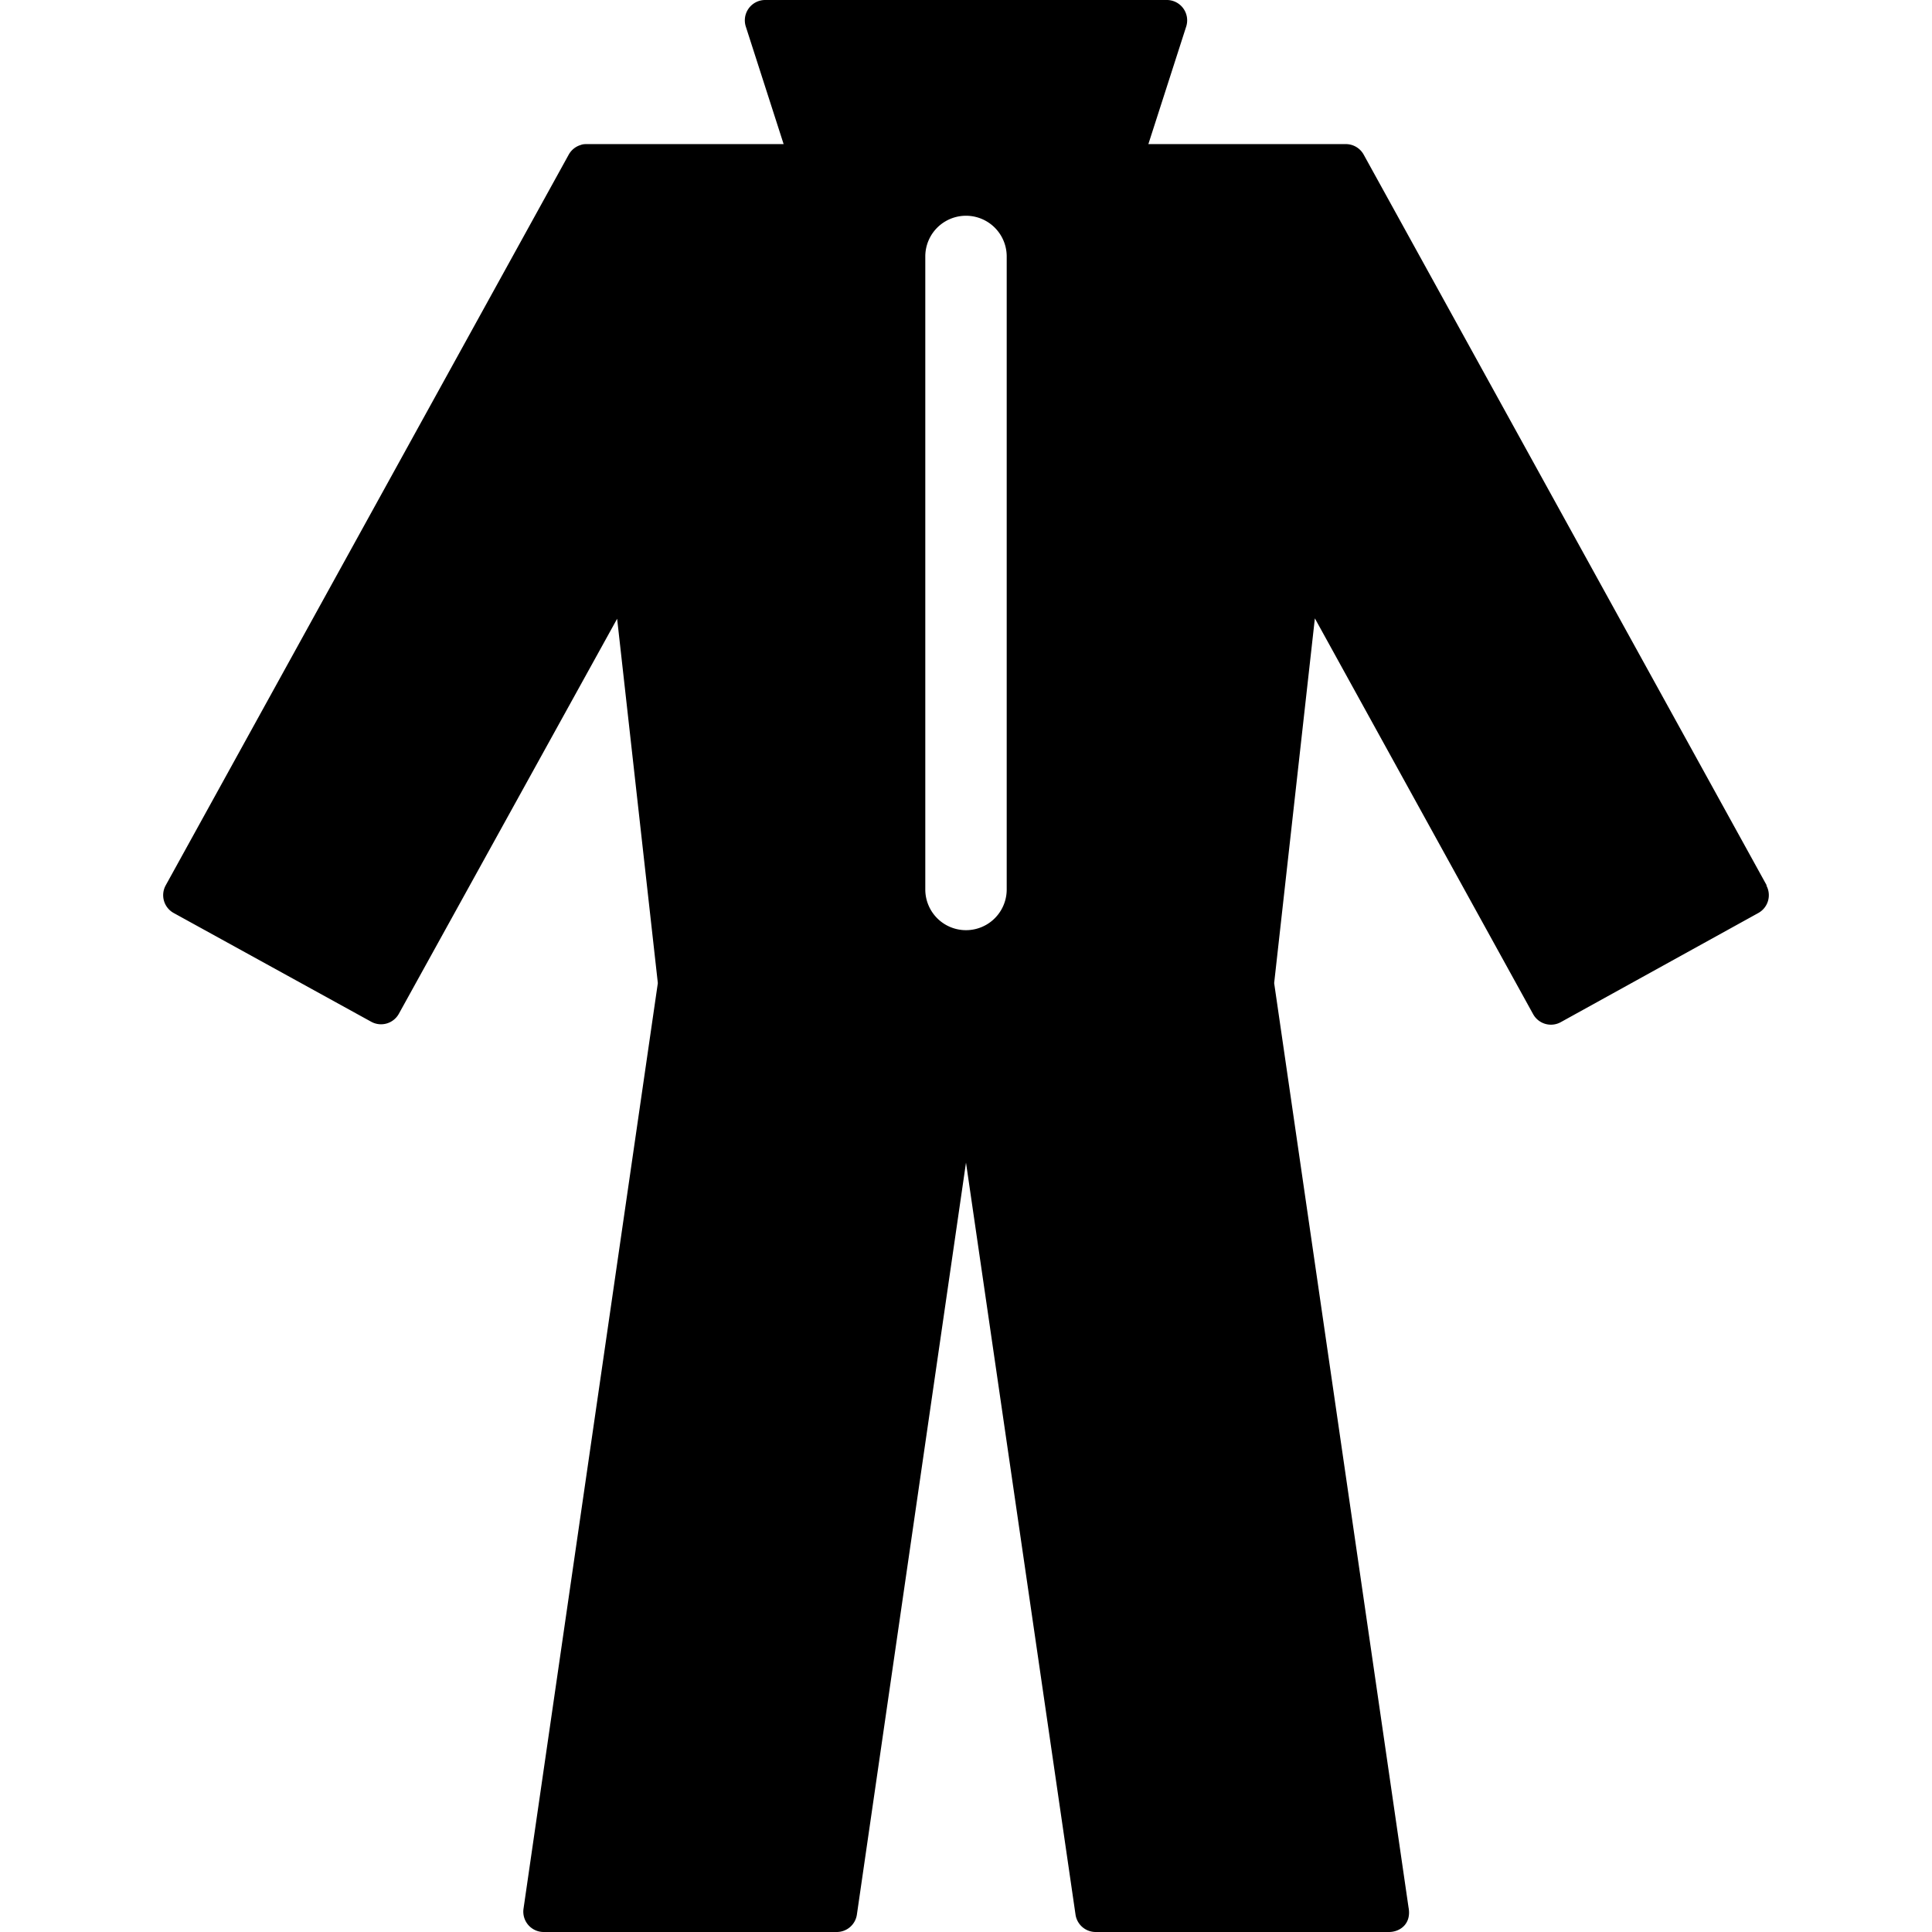 <svg xmlns="http://www.w3.org/2000/svg" width="474.6" height="474.6" viewBox="0 0 474.6 474.6">
  <path d="M434 217.5L335 38a5 5 0 0 0-4.5-2.6h-48.4l9.3-28.9a5 5 0 0 0-4.7-6.5H188a5 5 0 0 0-4.8 6.5l9.3 28.9h-48.3c-.5 0-1 0-1.5.2a5 5 0 0 0-3 2.4l-99 179.5a5 5 0 0 0 2 6.8L91.2 251a5 5 0 0 0 6.8-2l53.6-97 10 89.5-33 227.4a5 5 0 0 0 4.9 5.7h72a5 5 0 0 0 5-4.3l26.8-184.7 26.9 184.7a5 5 0 0 0 5 4.3h72c2.7 0 5.6-2 4.8-6.1l-33-227 10-89.6 53.6 97.2a5 5 0 0 0 6.8 2l48.5-26.8a5 5 0 0 0 2-6.8zm-186.7 1a10 10 0 1 1-20 0V63a10 10 0 1 1 20 0v155.3z"/>
</svg>
